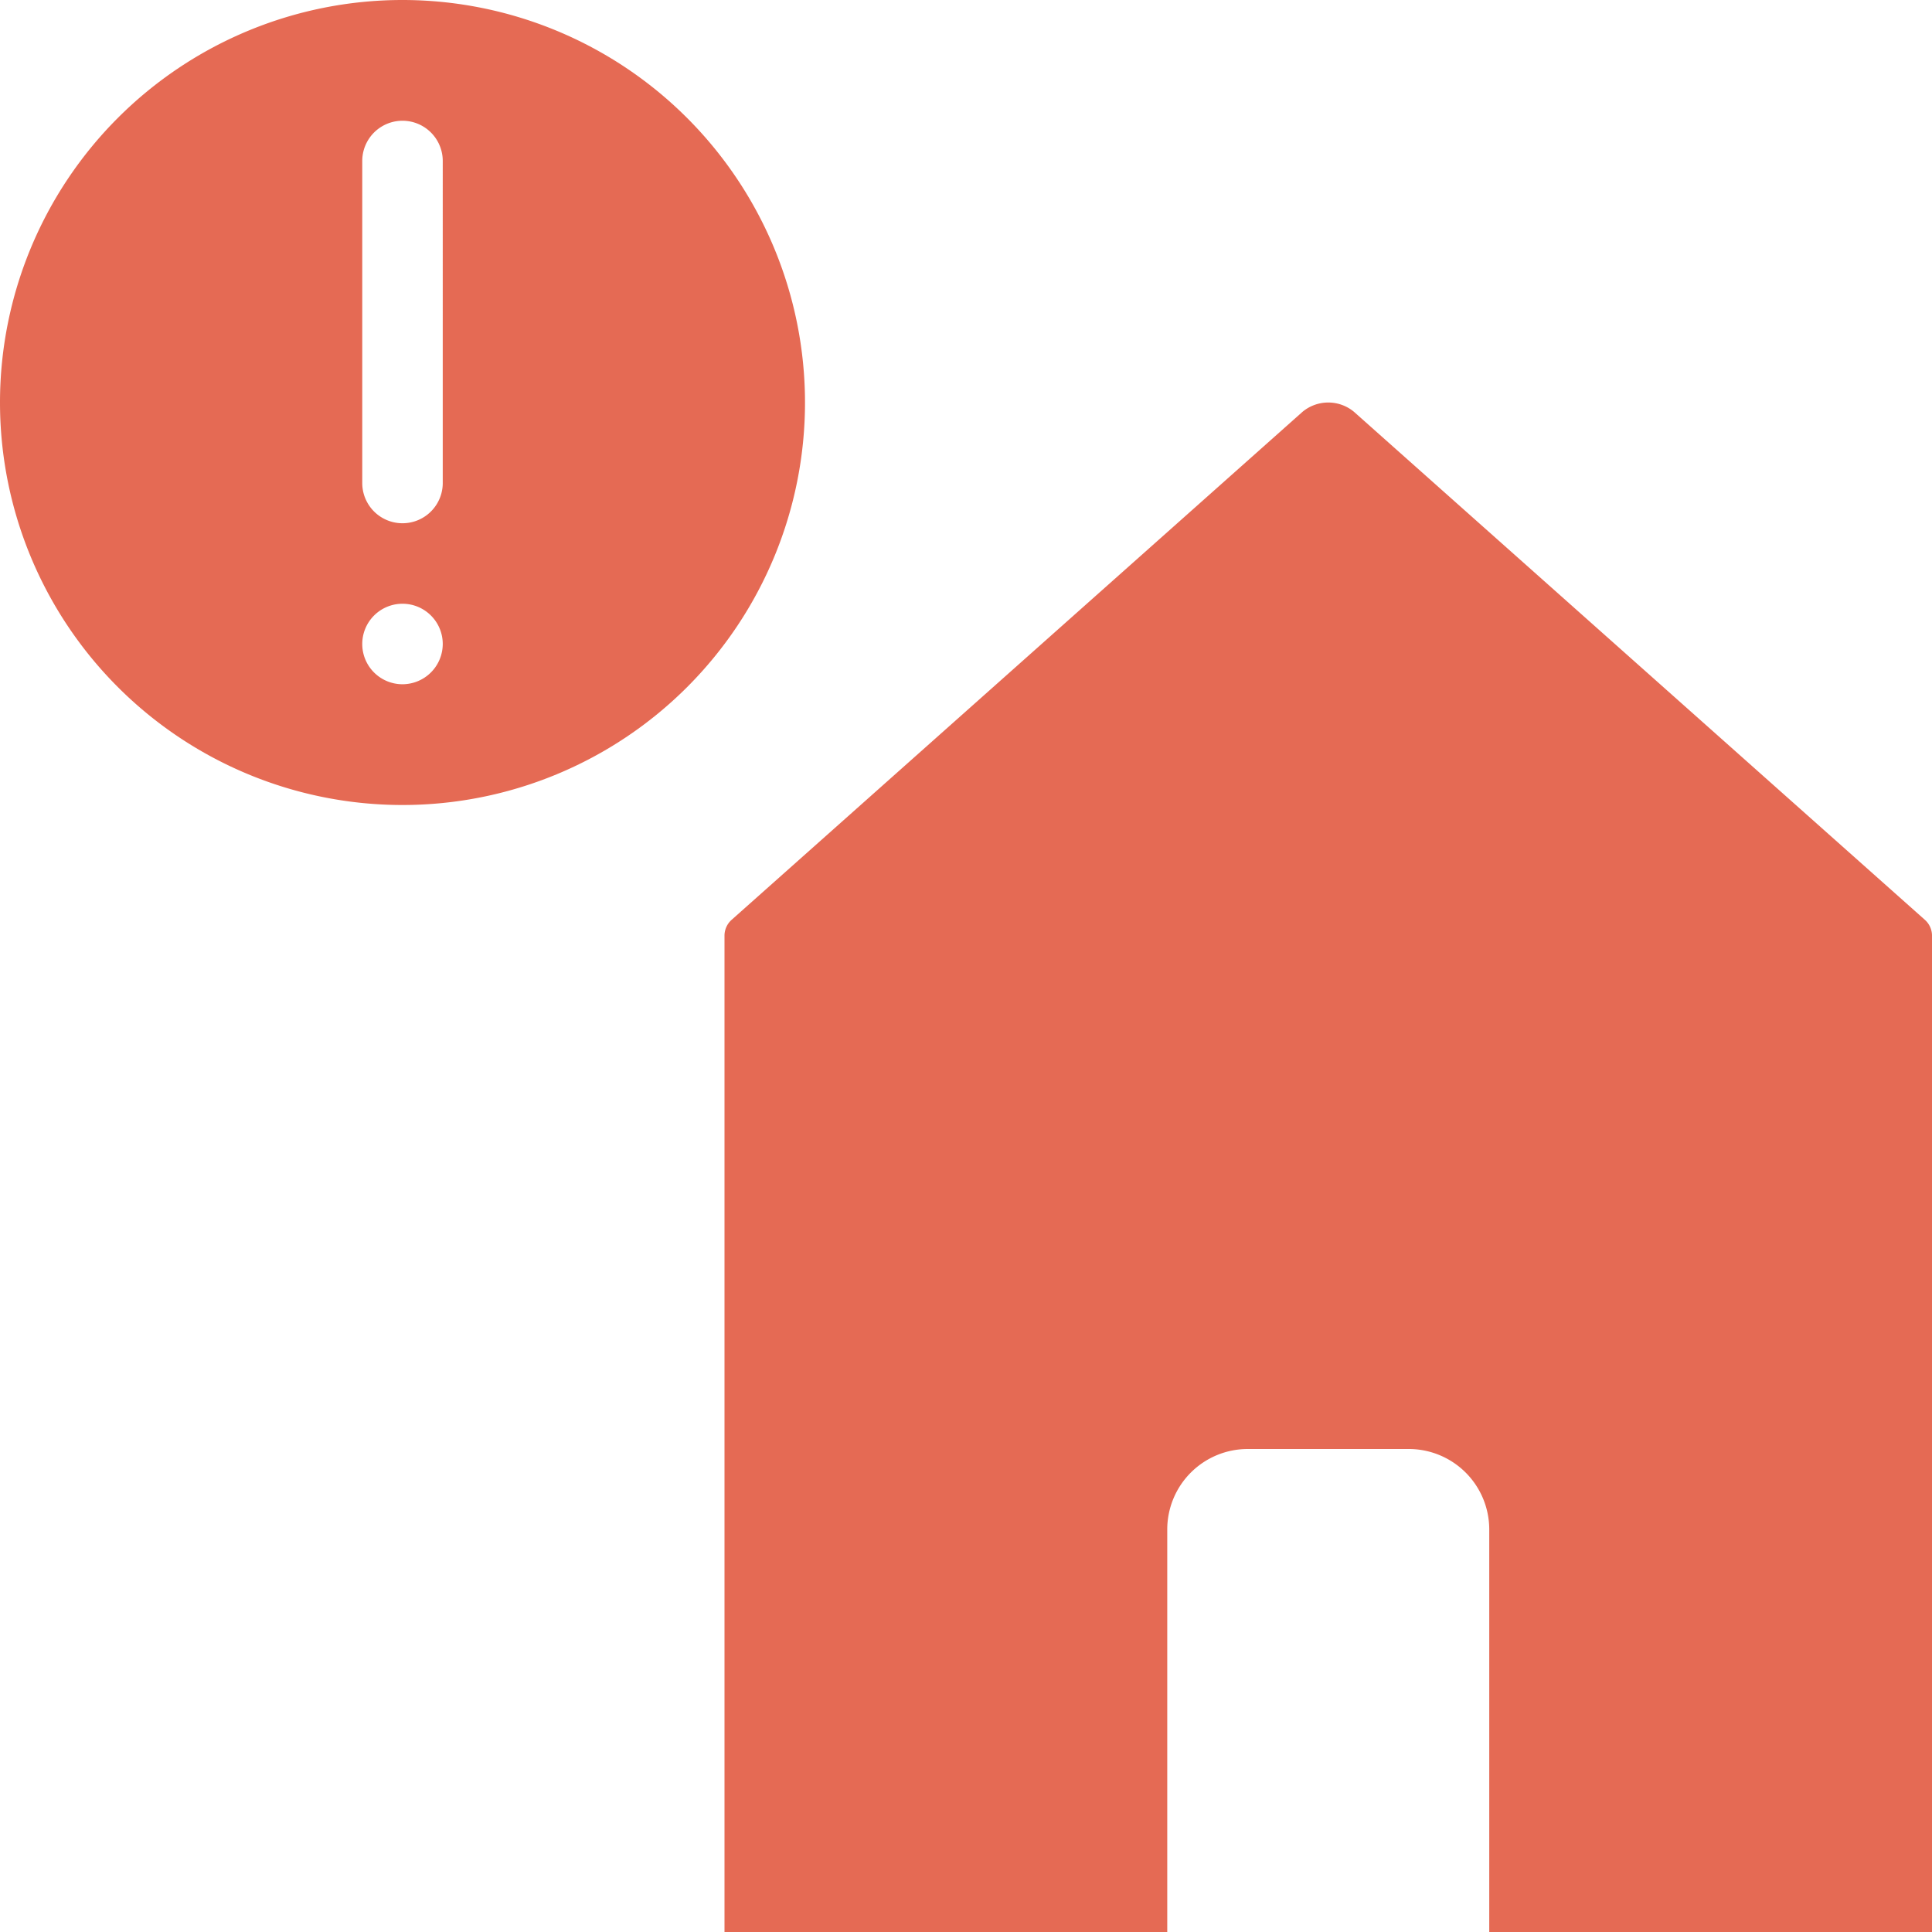 <?xml version="1.0" encoding="UTF-8"?>
<svg xmlns="http://www.w3.org/2000/svg" viewBox="0 0 48 48"><g fill="#418fde" data-name="Layer 2"><path d="M10 0a10 10 0 1 0 10 10A10.004 10.004 0 0 0 10 0zm0 17a1 1 0 1 1 1-1 1.003 1.003 0 0 1-1 1zm1-5a1 1 0 0 1-2 0V4a1 1 0 0 1 2 0zM47.82 22.85L33.64 10.232a1 1 0 0 0-1.28 0L18.18 22.85a.528.528 0 0 0-.18.38V48h11V38a2 2 0 0 1 2-2h4a2 2 0 0 1 2 2v10h11V23.23a.528.528 0 0 0-.18-.38z" style="fill: #e56a54;"/></g></svg>
